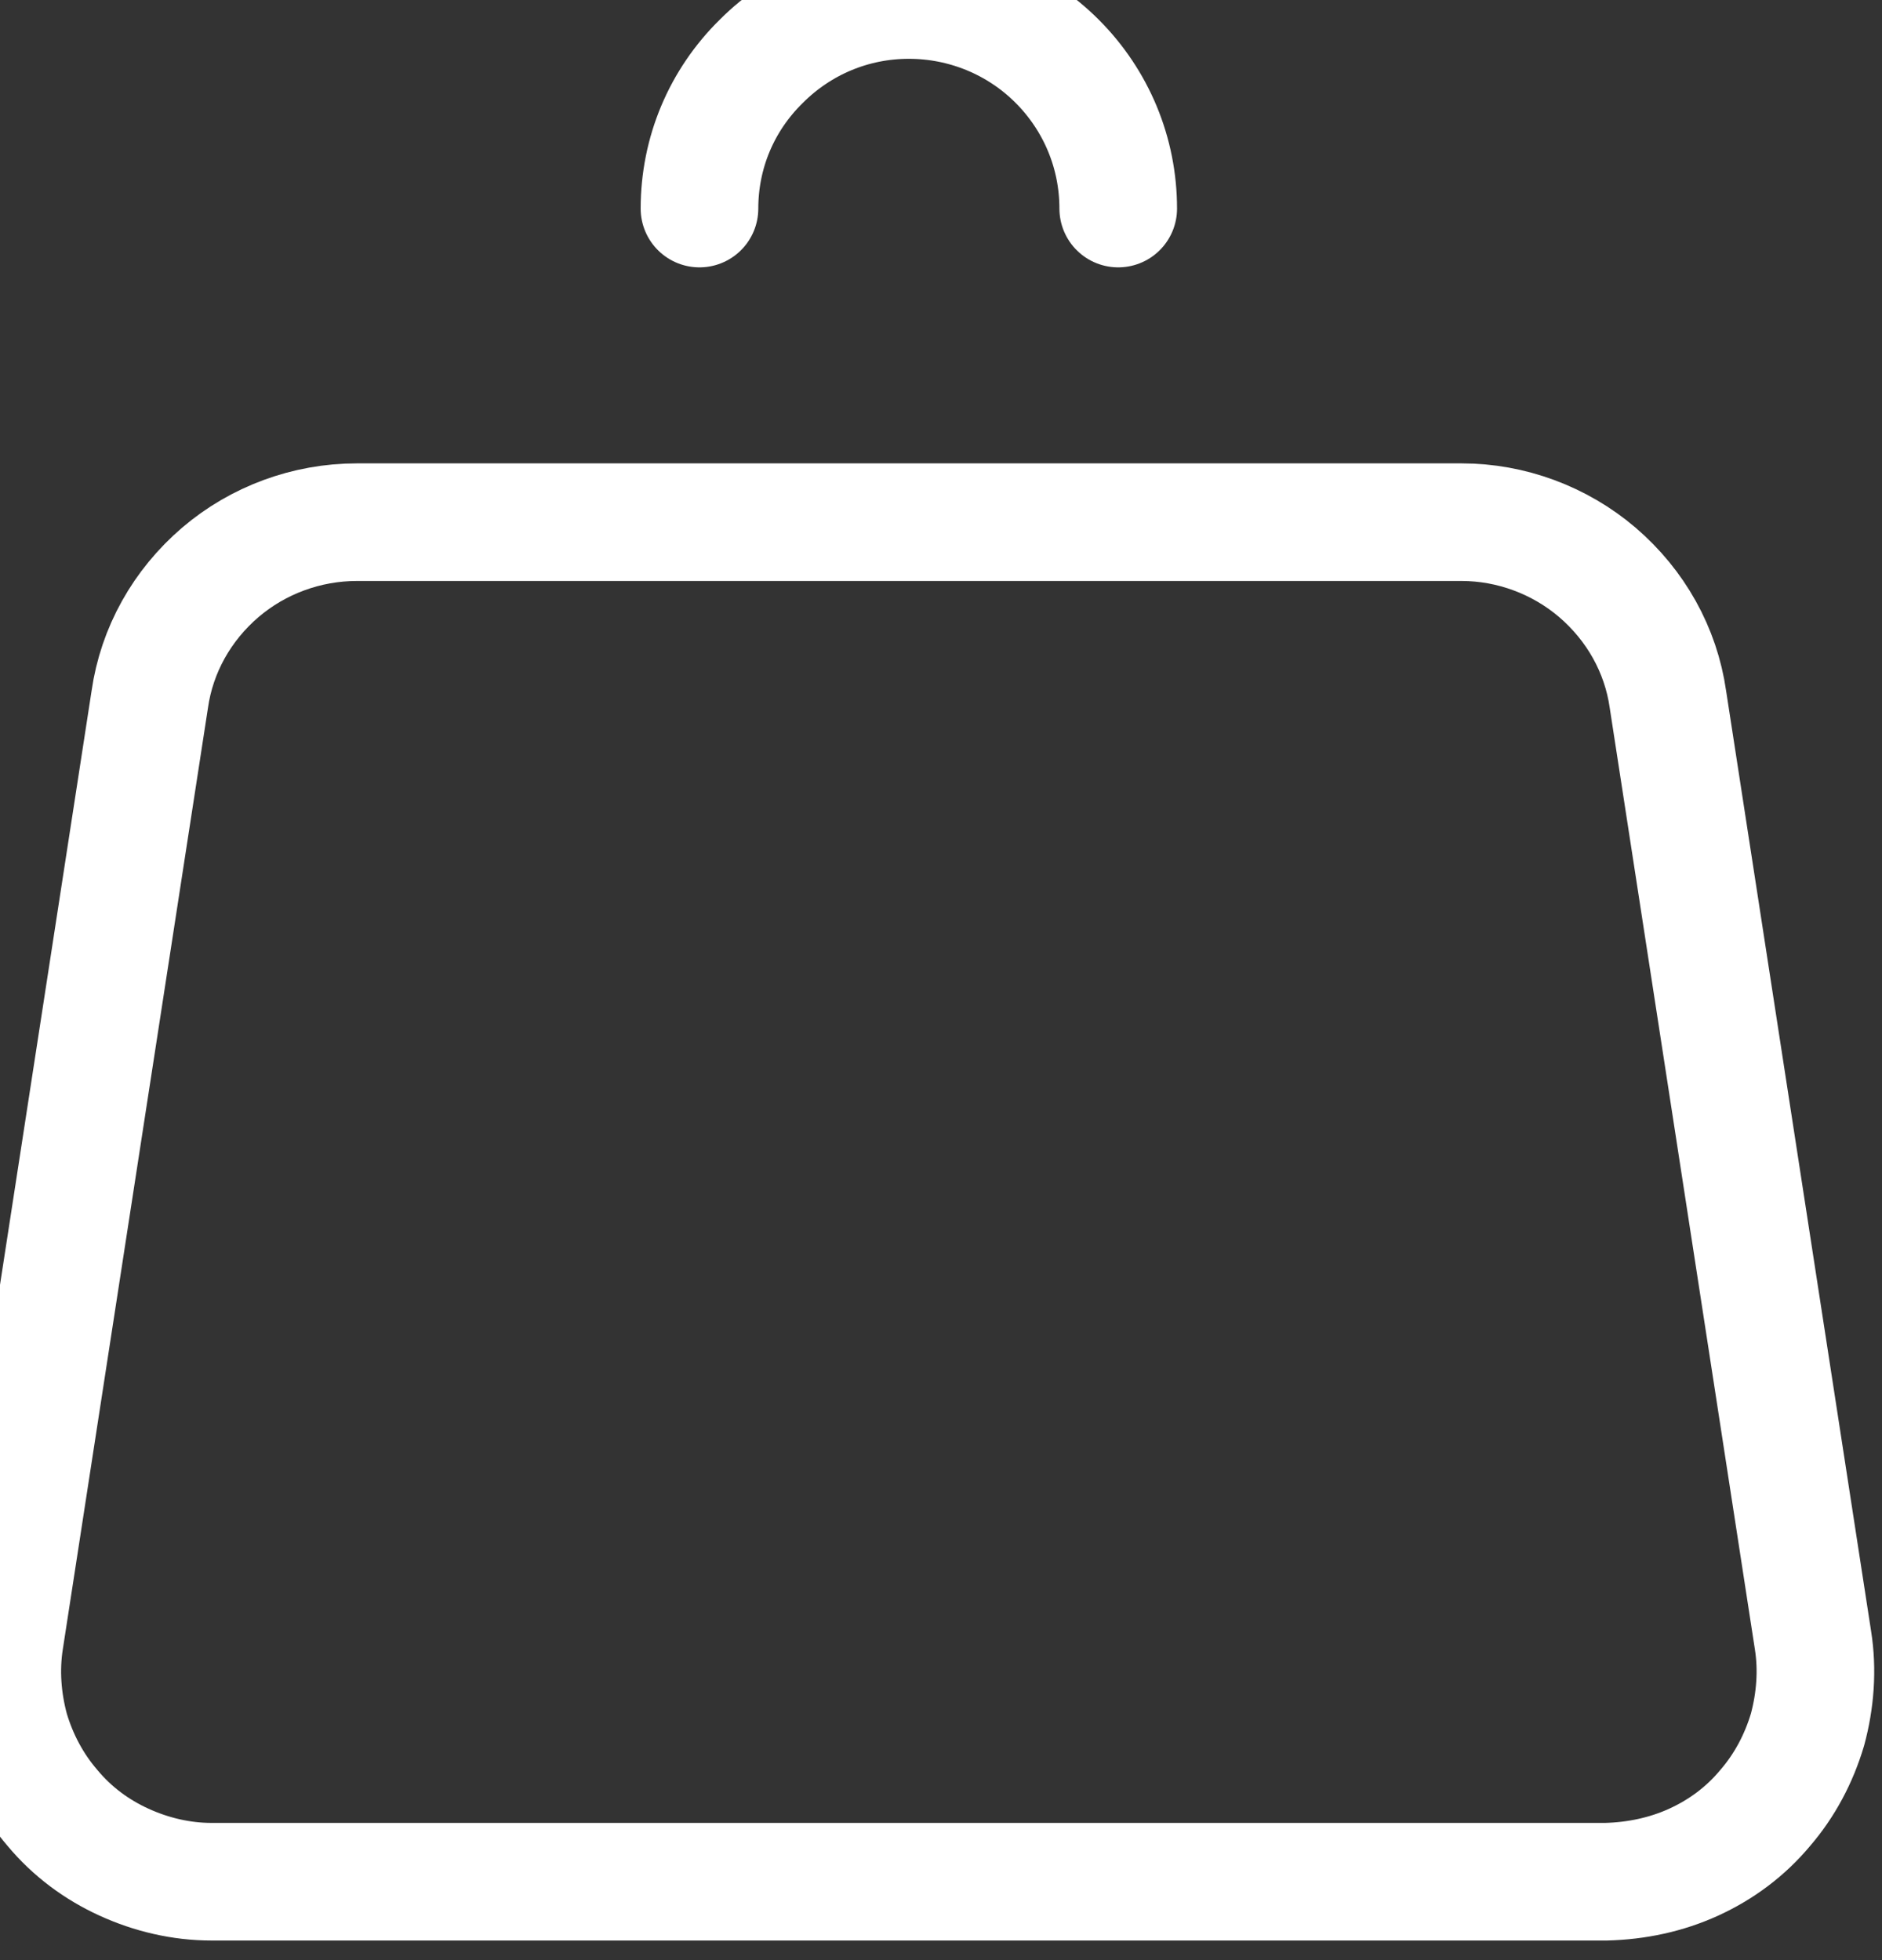 <svg width="24" height="25" viewBox="0 0 24 25" fill="none" xmlns="http://www.w3.org/2000/svg" xmlns:xlink="http://www.w3.org/1999/xlink">
	<rect x="0" y="0" width="24" height="25" fill="#333333" stroke="none"/>
	<desc>
			Created with Pixso.
	</desc>
	<defs/>
	<path id="Vector" d="M23.12 20.92C23.18 21.3 23.15 21.69 23.05 22.06C22.94 22.43 22.76 22.77 22.51 23.06C22.26 23.36 21.95 23.59 21.6 23.75C21.25 23.91 20.87 23.99 20.48 24L2.7 24C2.31 24 1.93 23.91 1.58 23.75C1.23 23.59 0.92 23.36 0.67 23.06C0.42 22.77 0.24 22.43 0.13 22.06C0.03 21.69 0 21.3 0.06 20.92L1.91 8.92C2 8.29 2.32 7.72 2.81 7.3C3.29 6.89 3.91 6.66 4.55 6.66L18.64 6.66C19.27 6.66 19.89 6.89 20.37 7.3C20.86 7.72 21.18 8.29 21.27 8.92L21.27 8.92L23.12 20.92ZM14.26 2.66C14.26 1.95 13.98 1.28 13.48 0.78C12.98 0.28 12.3 0 11.59 0C10.88 0 10.21 0.28 9.71 0.78C9.2 1.28 8.92 1.95 8.92 2.66" stroke="#FFFFFF" stroke-opacity="1" stroke-width="1.5" stroke-linejoin="round" stroke-linecap="round"/>
</svg>
